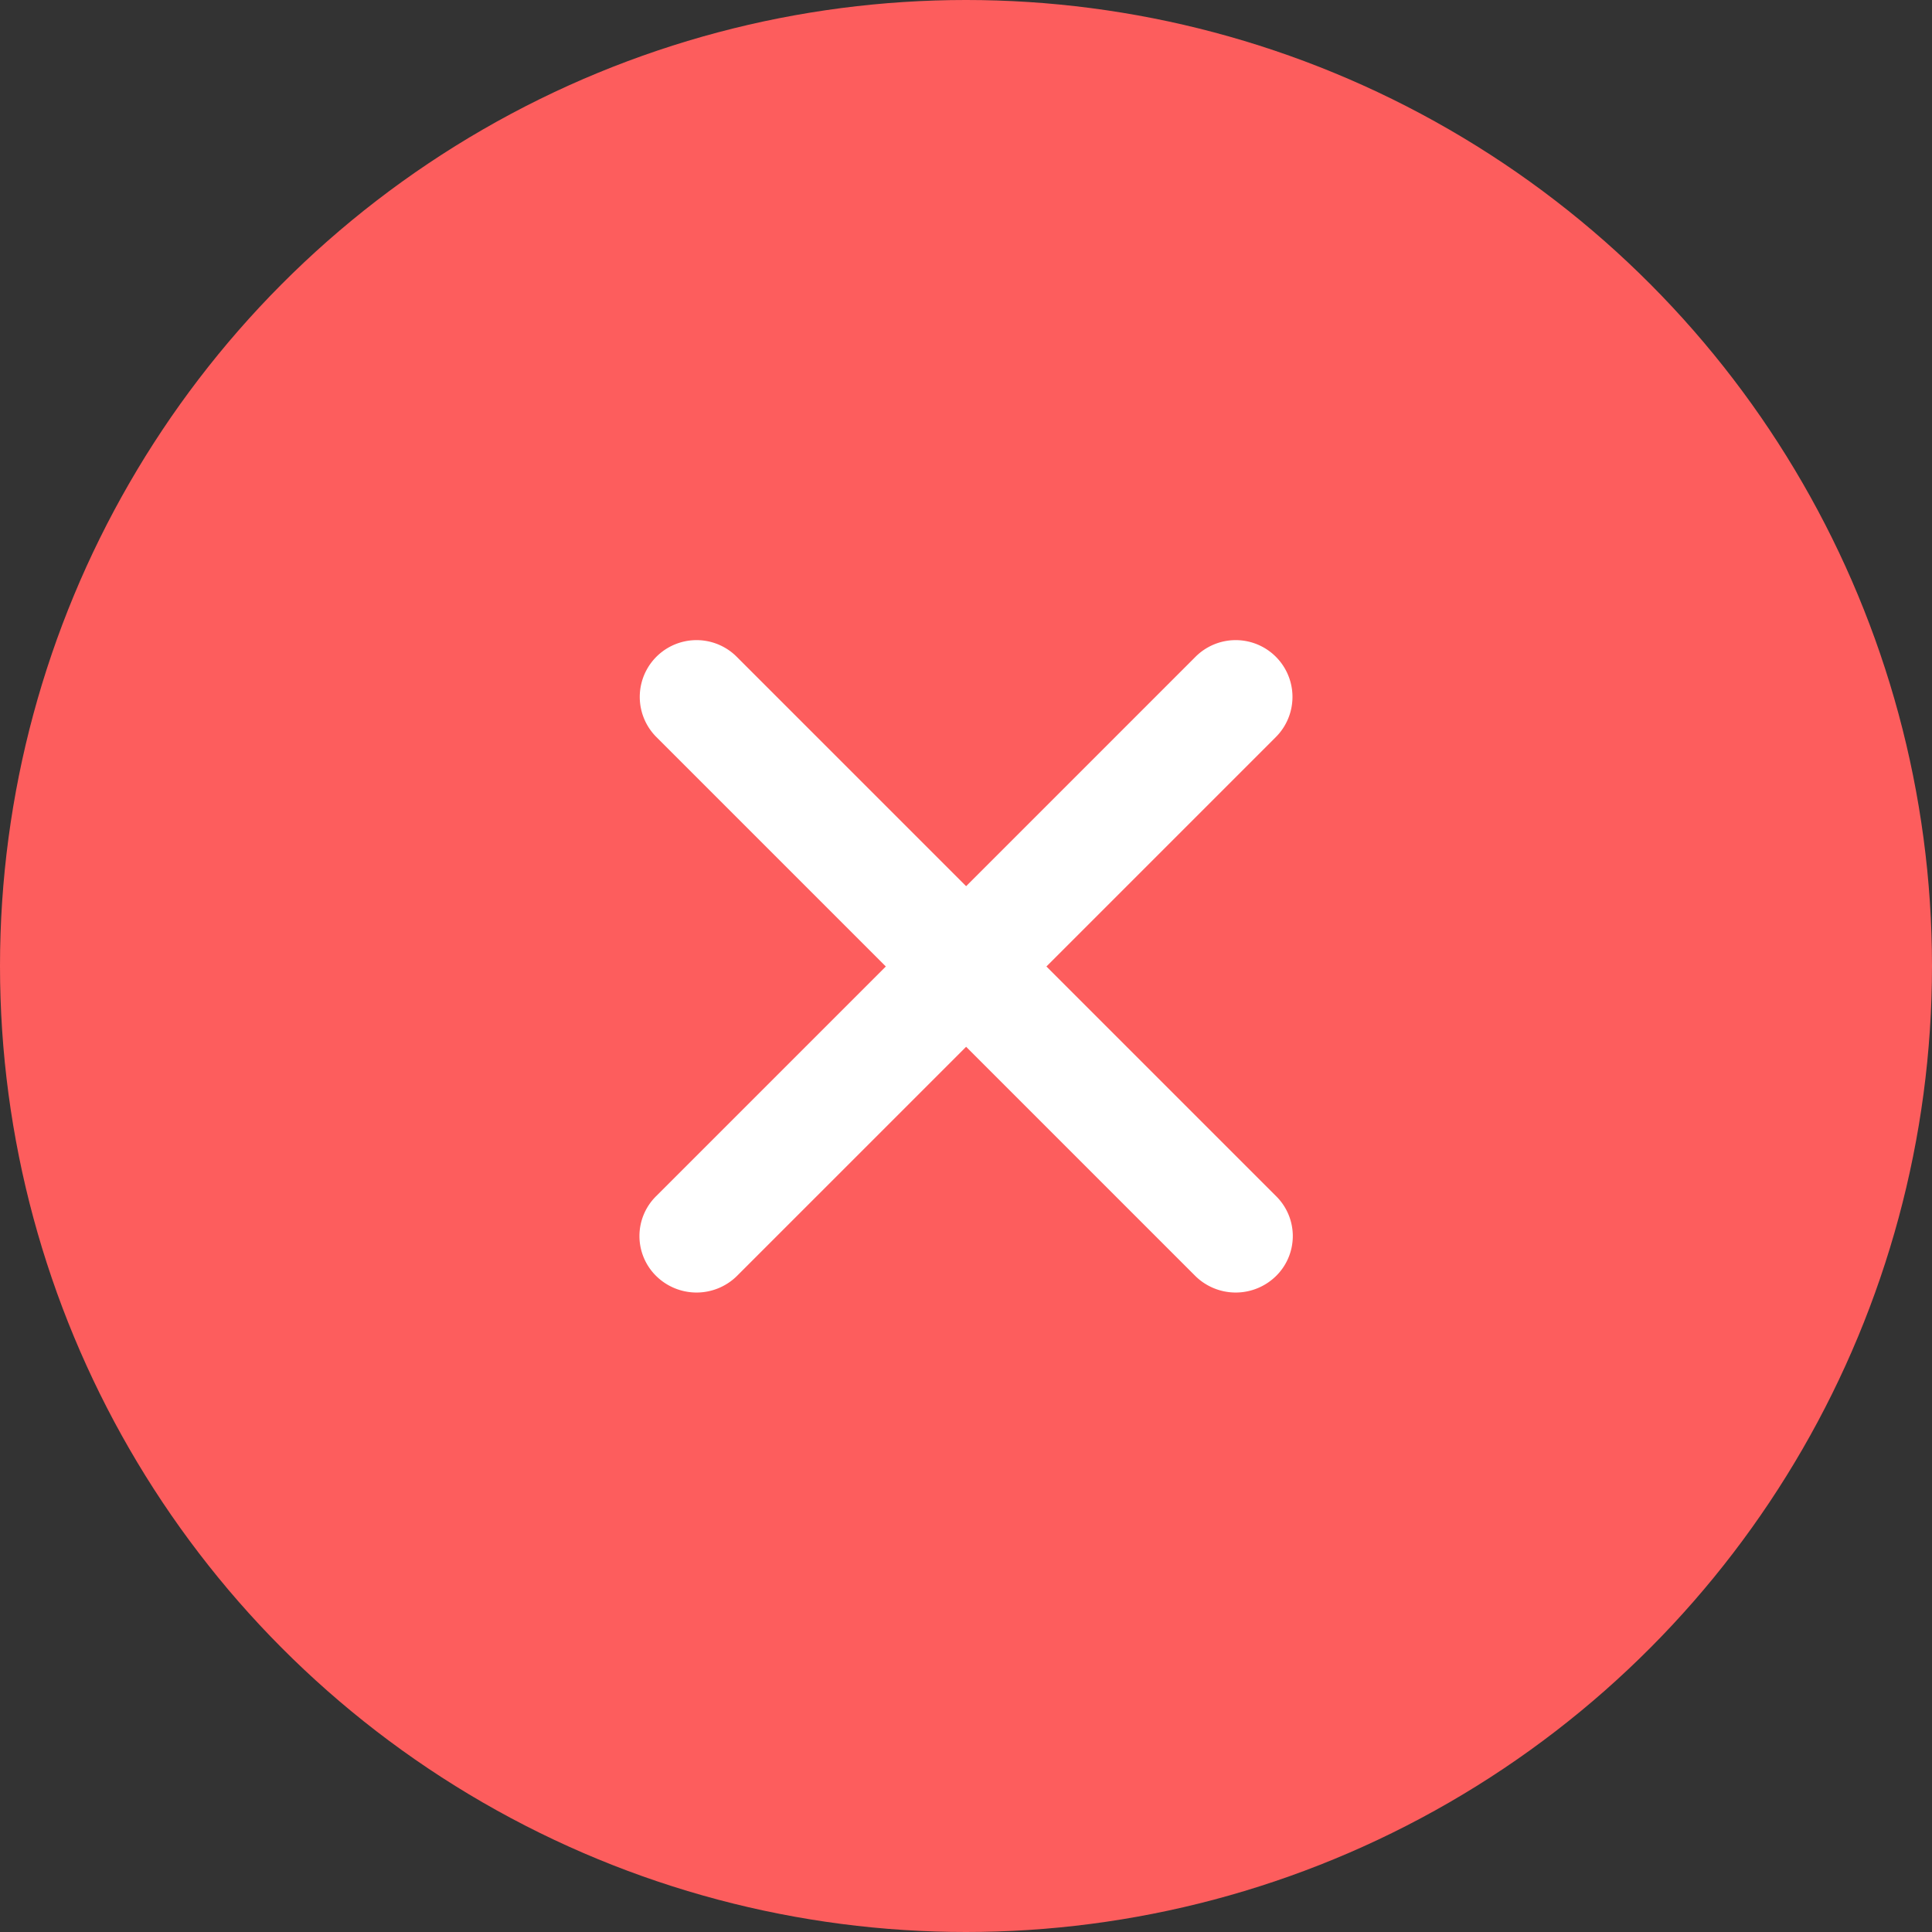 <svg xmlns="http://www.w3.org/2000/svg" width="32" height="32" viewBox="0 0 32 32">
  <rect x="0" y="0" width="32" height="32" fill="#333333" stroke="none"/>
  <g id="Group_407" data-name="Group 407" transform="translate(-922 -238)">
    <circle id="Ellipse_56" data-name="Ellipse 56" cx="16" cy="16" r="16" transform="translate(922 238)" fill="#fd5d5d"/>
    <g id="Group_406" data-name="Group 406" transform="translate(-1456 -934)">
      <path id="cross" d="M30.495,29.165a.928.928,0,0,1,0,1.33.953.953,0,0,1-1.33,0l-3.8-3.8-3.8,3.8a.953.953,0,0,1-1.33,0,.928.928,0,0,1,0-1.33l3.8-3.8-3.8-3.8a.94.94,0,0,1,1.33-1.33l3.8,3.8,3.8-3.8a.94.94,0,1,1,1.33,1.33l-3.8,3.8Z" transform="translate(2368.637 1162.643)" fill="#fff"/>
      <rect id="Rectangle_133" data-name="Rectangle 133" width="32" height="32" transform="translate(2378 1172)" fill="none"/>
    </g>
  </g>
</svg>
